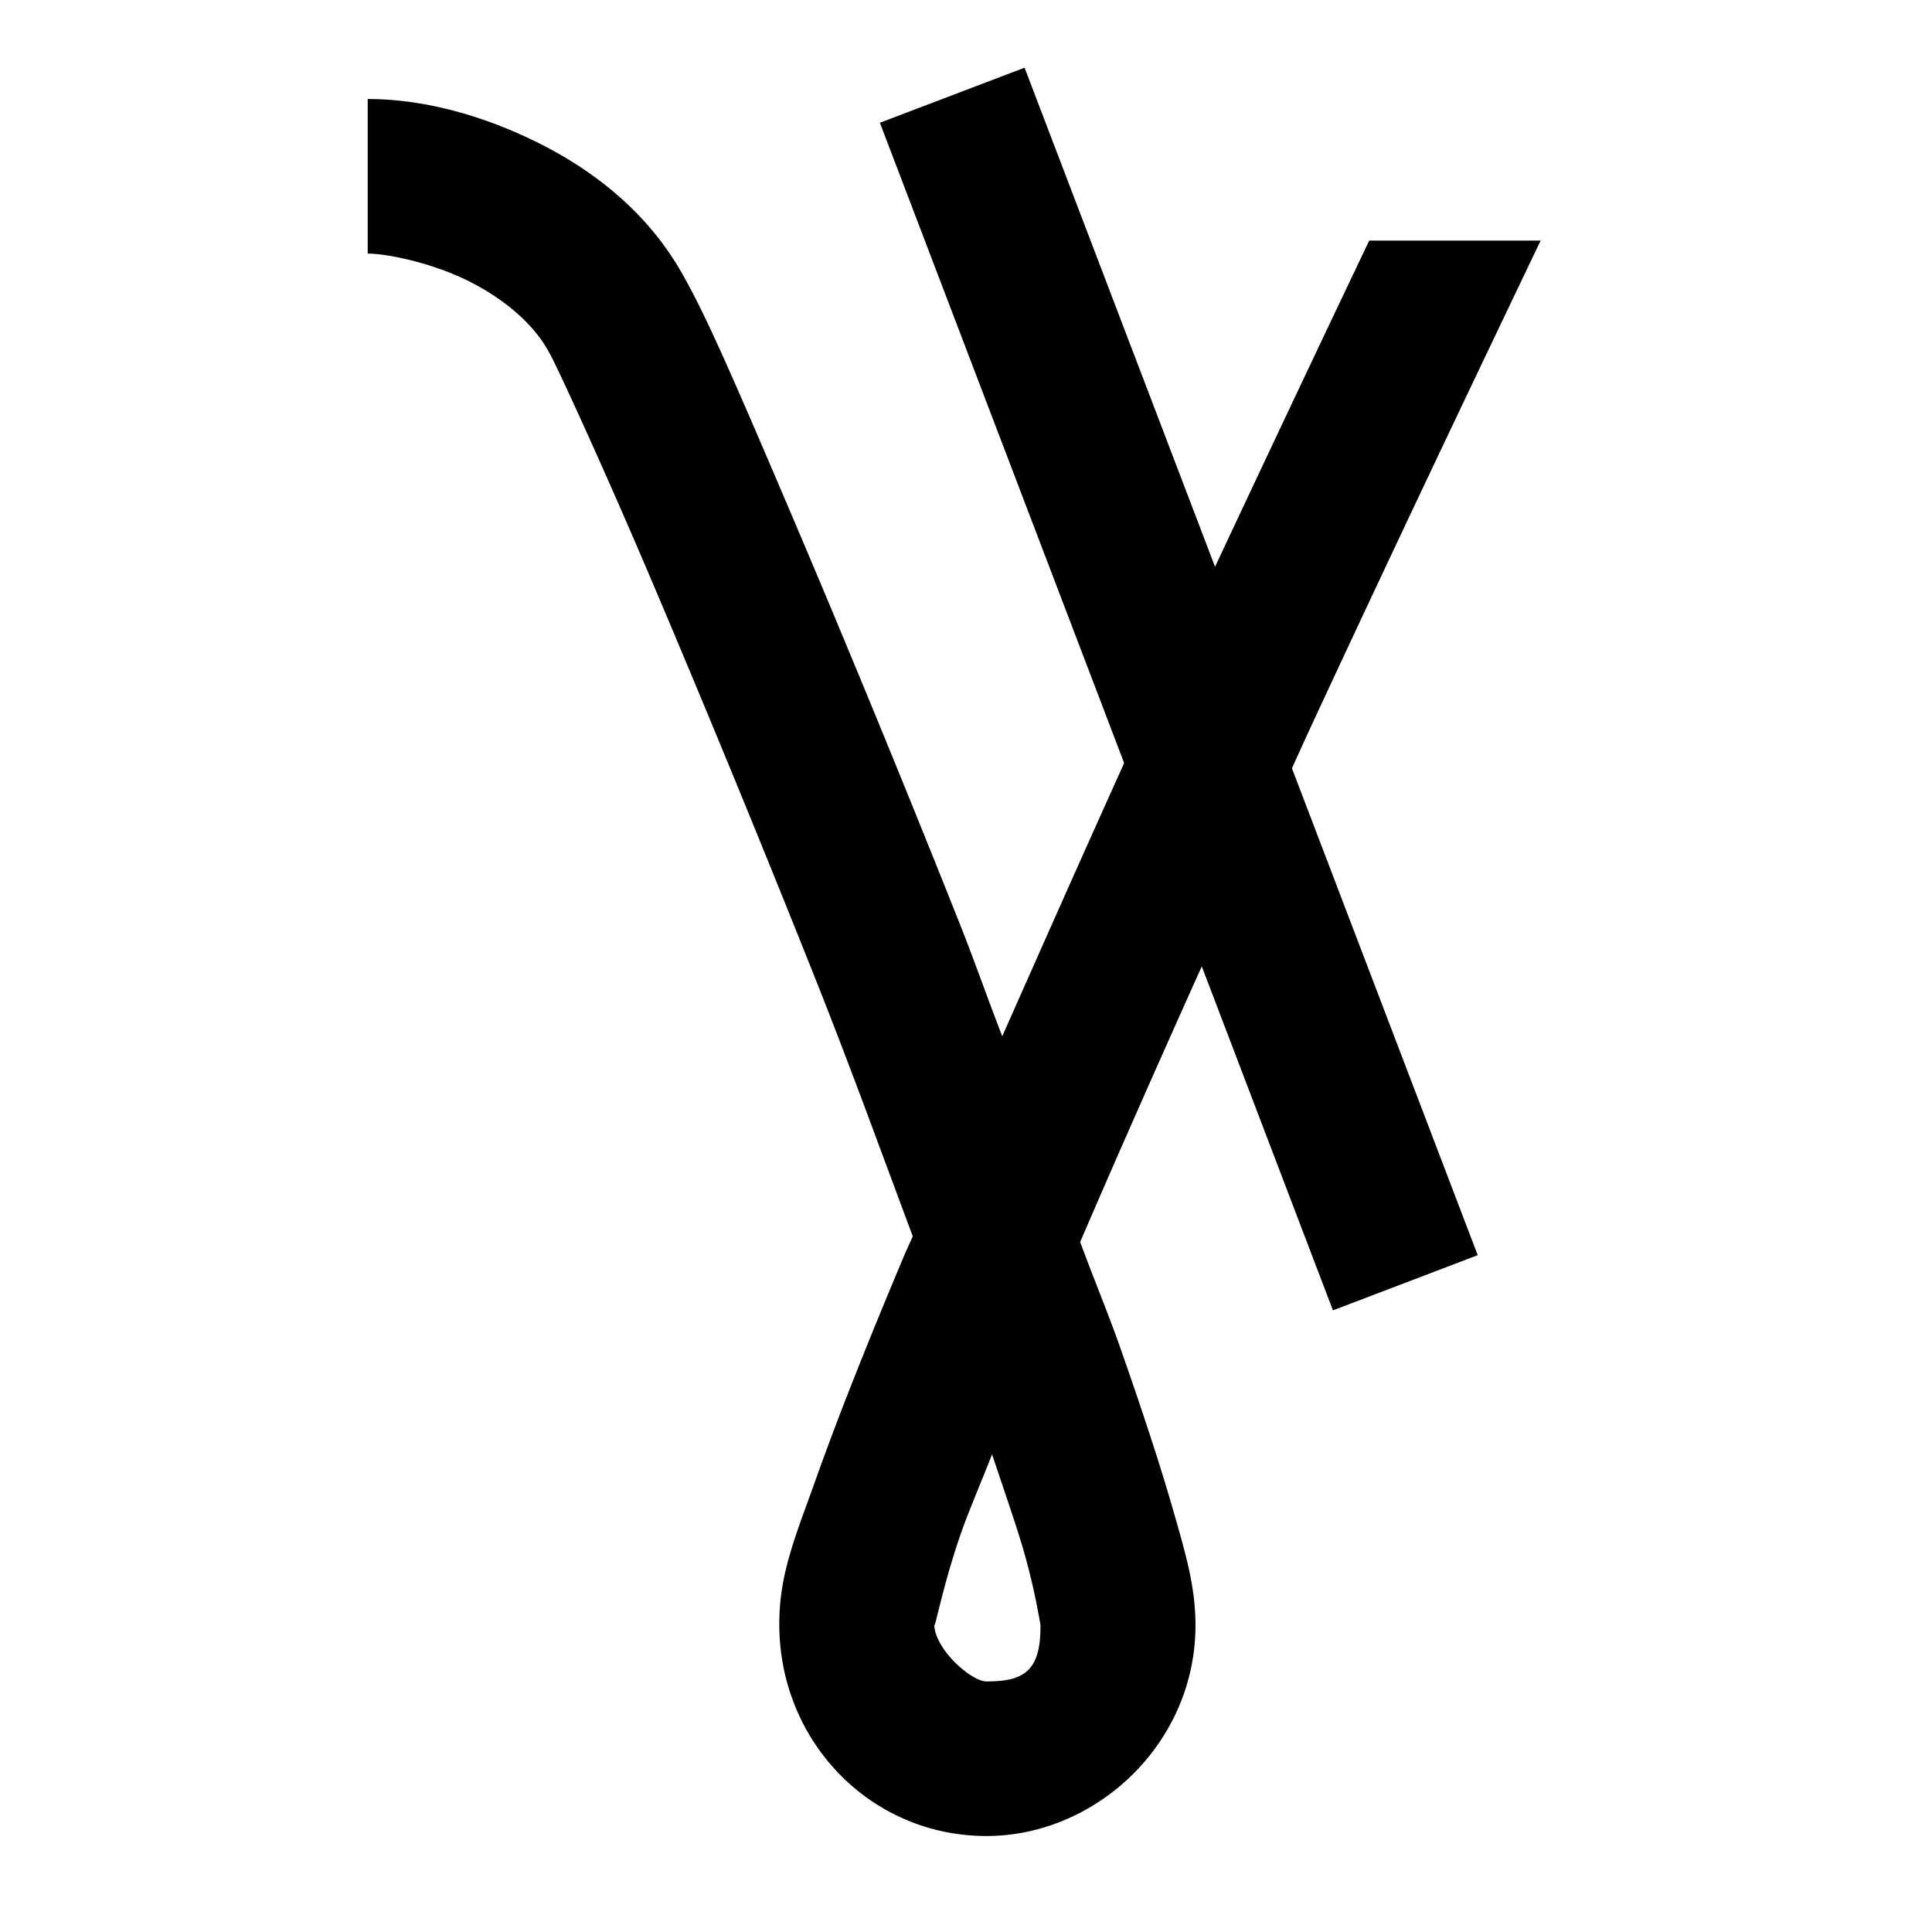 <?xml version="1.0" encoding="UTF-8" standalone="no"?>
<svg
   width="10mm"
   height="10mm"
   version="1.1"
   viewBox="0 0 10 10"
   id="svg6"
   sodipodi:docname="2643-33.svg"
   inkscape:version="1.1.2 (b8e25be833, 2022-02-05)"
   xmlns:inkscape="http://www.inkscape.org/namespaces/inkscape"
   xmlns:sodipodi="http://sodipodi.sourceforge.net/DTD/sodipodi-0.dtd"
   xmlns="http://www.w3.org/2000/svg"
   xmlns:svg="http://www.w3.org/2000/svg"
   xmlns:rdf="http://www.w3.org/1999/02/22-rdf-syntax-ns#"
   xmlns:cc="http://creativecommons.org/ns#"
   xmlns:dc="http://purl.org/dc/elements/1.1/">
  <defs
     id="defs10" />
  <sodipodi:namedview
     pagecolor="#ffffff"
     bordercolor="#666666"
     borderopacity="1"
     objecttolerance="10"
     gridtolerance="10"
     guidetolerance="10"
     inkscape:pageopacity="0"
     inkscape:pageshadow="2"
     inkscape:window-width="640"
     inkscape:window-height="480"
     id="namedview8"
     showgrid="false"
     inkscape:zoom="13.844562"
     inkscape:cx="5.6339812"
     inkscape:cy="21.055199"
     inkscape:current-layer="svg6"
     inkscape:pagecheckerboard="0"
     inkscape:document-units="mm" />
  <path
     id="path2"
     style="color:#000000;font-style:normal;font-variant:normal;font-weight:normal;font-stretch:normal;font-size:medium;line-height:normal;font-family:sans-serif;font-variant-ligatures:normal;font-variant-position:normal;font-variant-caps:normal;font-variant-numeric:normal;font-variant-alternates:normal;font-variant-east-asian:normal;font-feature-settings:normal;font-variation-settings:normal;text-indent:0;text-align:start;text-decoration:none;text-decoration-line:none;text-decoration-style:solid;text-decoration-color:#000000;letter-spacing:normal;word-spacing:normal;text-transform:none;writing-mode:lr-tb;direction:ltr;text-orientation:mixed;dominant-baseline:auto;baseline-shift:baseline;text-anchor:start;white-space:normal;shape-padding:0;shape-margin:0;inline-size:0;clip-rule:nonzero;display:inline;overflow:visible;visibility:visible;opacity:0.999;isolation:auto;mix-blend-mode:normal;color-interpolation:sRGB;color-interpolation-filters:linearRGB;solid-color:#000000;solid-opacity:1;vector-effect:none;fill:#000000;fill-opacity:1;fill-rule:nonzero;stroke:none;stroke-width:3.78;stroke-linecap:butt;stroke-linejoin:miter;stroke-miterlimit:10;stroke-dasharray:none;stroke-dashoffset:0;stroke-opacity:1;paint-order:stroke fill markers;color-rendering:auto;image-rendering:auto;shape-rendering:auto;text-rendering:auto;enable-background:accumulate;stop-color:#000000;stop-opacity:1"
     d="M 20.012 1.322 L 17.186 2.398 L 21.957 14.904 C 21.14 16.712 20.363 18.466 19.576 20.24 C 19.276 19.469 19.051 18.811 18.742 18.033 C 17.584 15.12 16.392 12.238 15.42 9.959 C 14.457 7.701 13.816 6.211 13.377 5.441 C 12.665 4.117 11.507 3.263 10.379 2.725 C 9.251 2.186 8.155 1.934 7.182 1.934 L 7.182 4.953 C 7.526 4.953 8.359 5.111 9.08 5.455 C 9.801 5.799 10.416 6.31 10.719 6.873 A 1.512 1.512 0 0 0 10.74 6.91 C 10.847 7.095 11.684 8.894 12.645 11.146 C 13.605 13.399 14.789 16.26 15.938 19.148 C 16.641 20.918 17.209 22.493 17.828 24.146 C 17.782 24.255 17.709 24.409 17.664 24.516 C 16.96 26.185 16.376 27.655 15.953 28.842 C 15.53 30.028 15.221 30.736 15.221 31.721 C 15.221 34.022 17.01 35.861 19.268 35.861 C 21.417 35.861 23.377 34.037 23.35 31.697 C 23.341 30.968 23.162 30.358 22.906 29.469 C 22.651 28.58 22.296 27.508 21.873 26.301 C 21.664 25.704 21.337 24.911 21.098 24.258 C 21.825 22.569 22.631 20.749 23.473 18.875 L 26.035 25.594 L 28.863 24.516 L 25.234 15.006 C 25.342 14.772 25.44 14.549 25.549 14.314 C 27.2 10.755 28.767 7.469 30.092 4.699 L 26.744 4.699 C 25.811 6.654 24.778 8.842 23.732 11.07 L 20.012 1.322 z M 19.377 28.406 C 19.6 29.076 19.853 29.798 19.998 30.303 C 20.227 31.1 20.323 31.76 20.322 31.734 C 20.333 32.638 20.003 32.842 19.268 32.842 C 18.968 32.842 18.248 32.204 18.248 31.721 C 18.248 31.903 18.41 30.953 18.801 29.859 C 18.937 29.478 19.199 28.865 19.377 28.406 z "
     transform="scale(0.265)" />
</svg>
